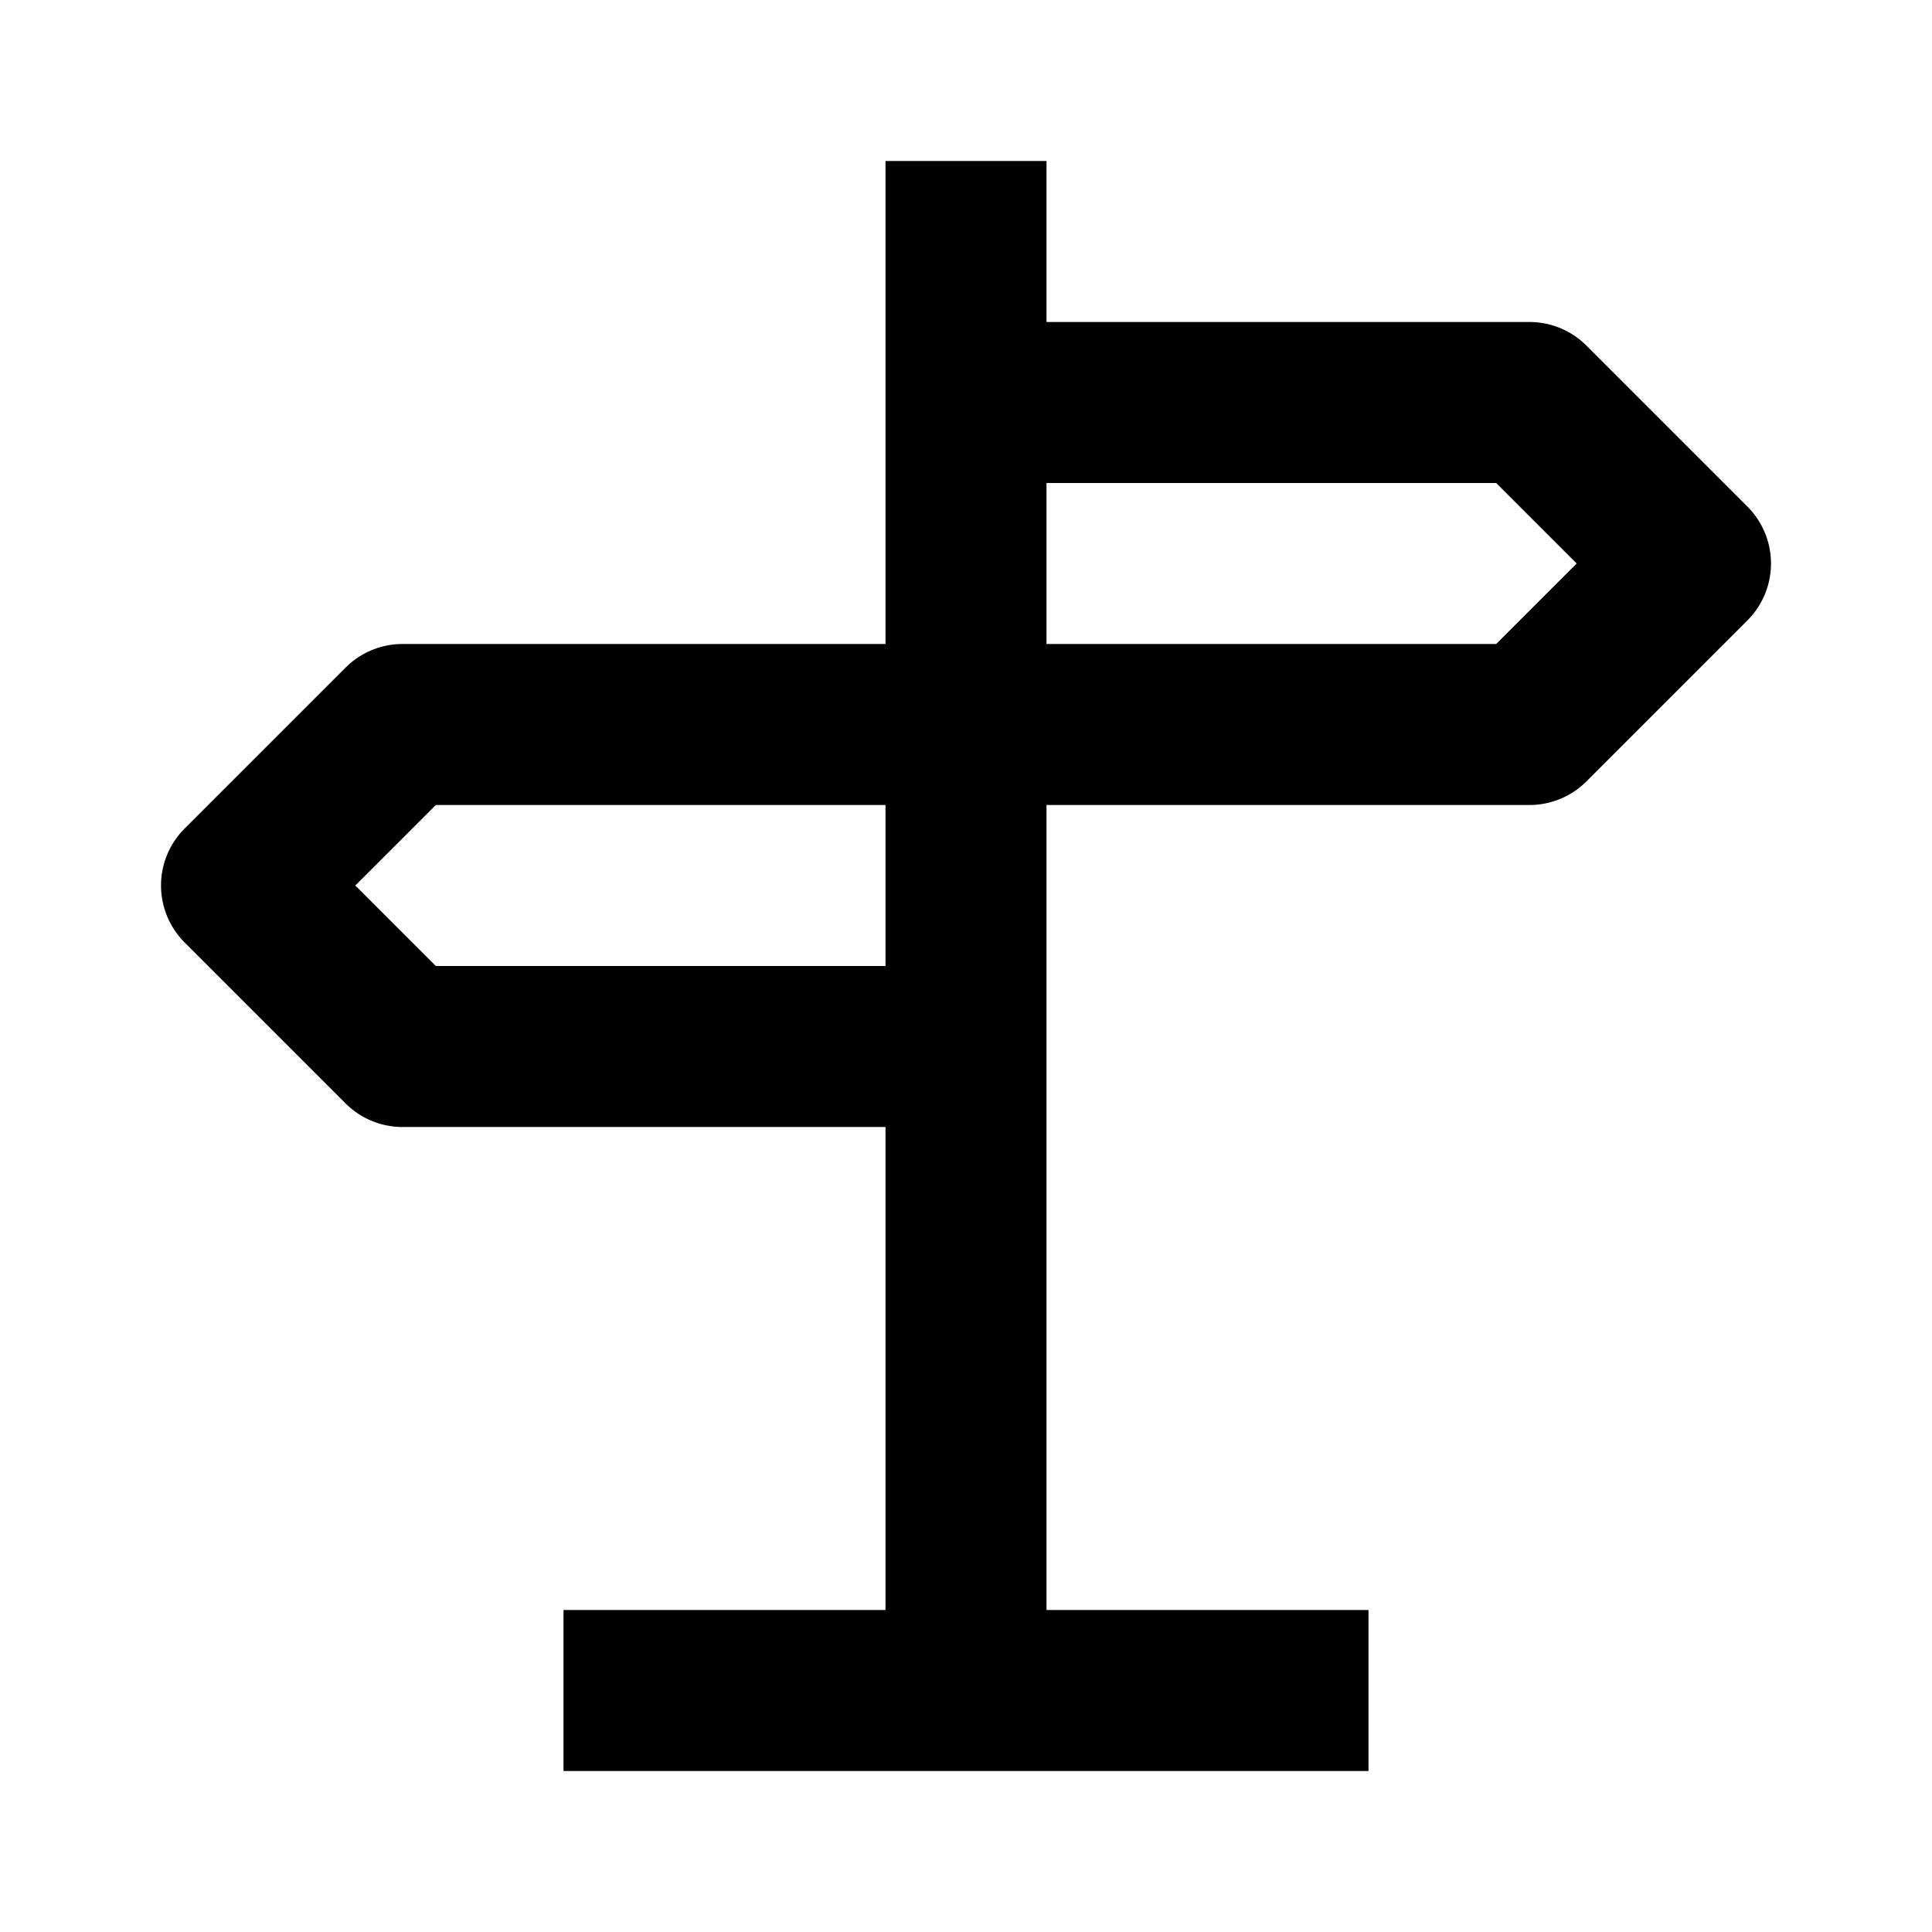 <svg xmlns="http://www.w3.org/2000/svg" width="24" height="24" fill="currentColor" viewBox="0 0 24 24">
  <path fill-rule="evenodd" d="M13 20V10h6a1 1 0 00.707-.293l2-2a1 1 0 000-1.414l-2-2A1 1 0 0019 4h-6V2h-2v6H5a1 1 0 00-.707.293l-2 2a1 1 0 000 1.414l2 2A1 1 0 005 14h6v6H7v2h10v-2h-4zm-2-8v-2H5.414l-1 1 1 1H11zm7.586-4H13V6h5.586l1 1-1 1z" clip-rule="evenodd"/>
</svg>
